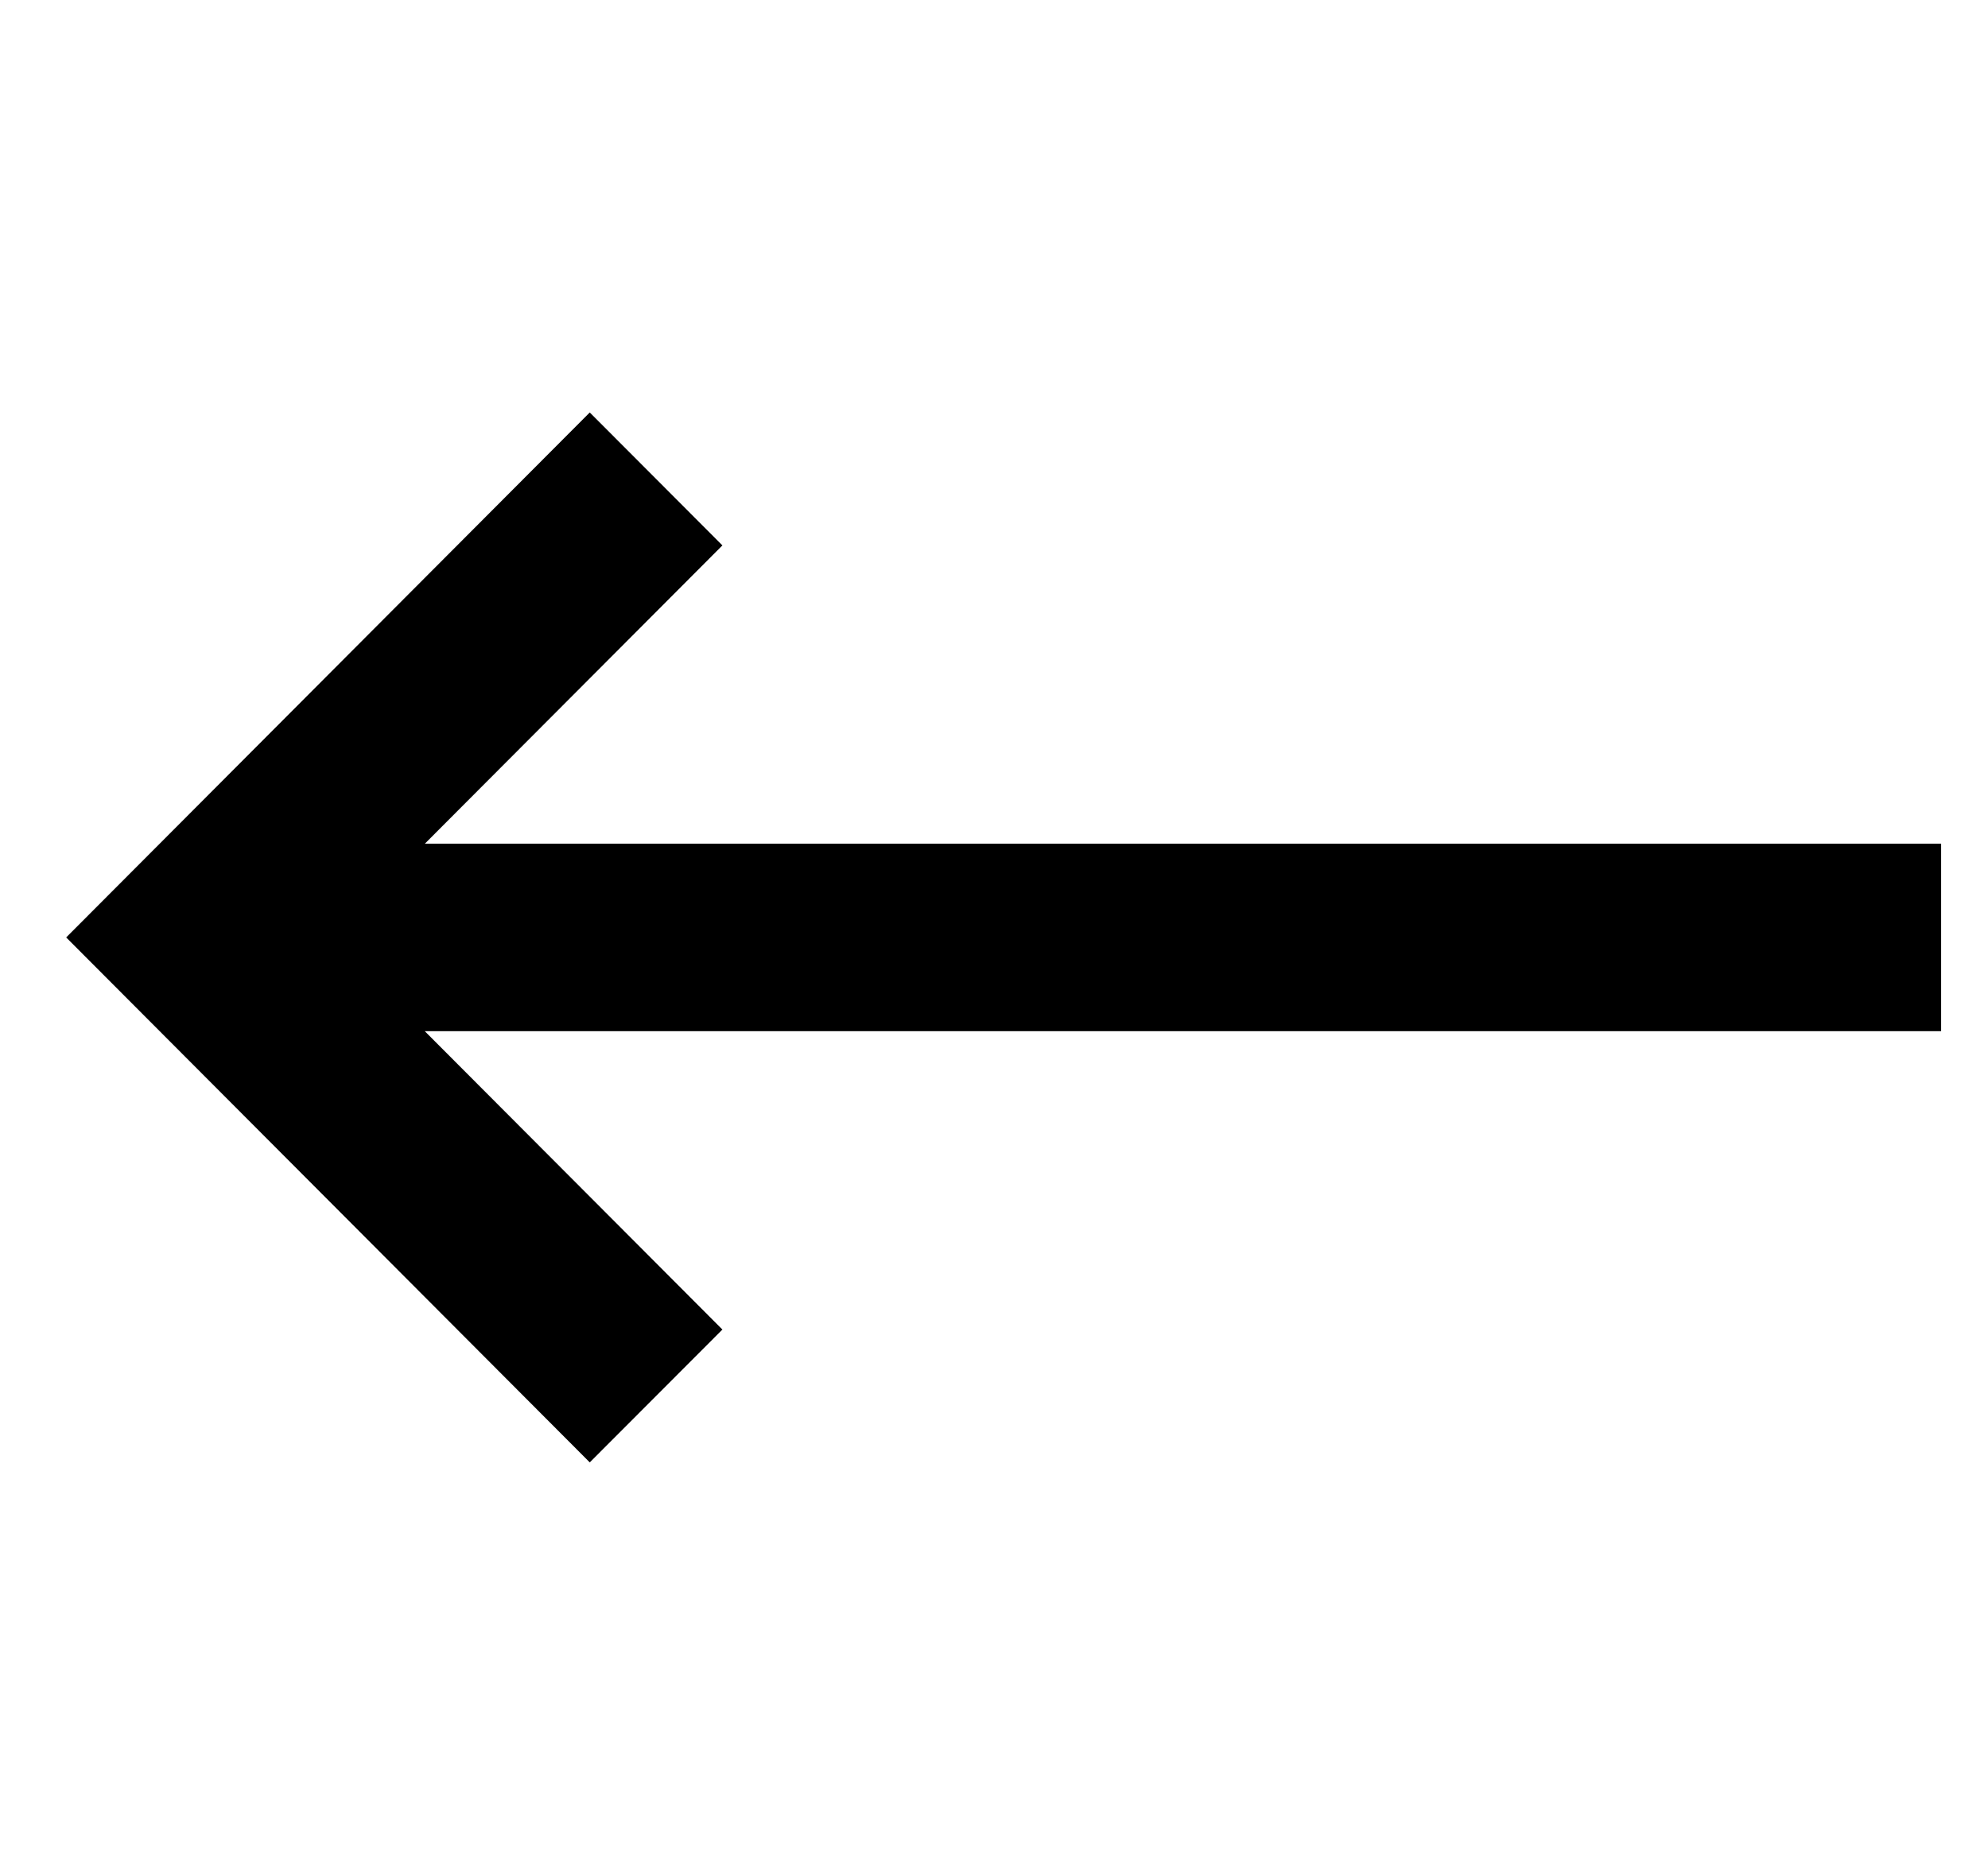 <svg xmlns="http://www.w3.org/2000/svg" width="21.206" height="20" viewBox="0 0 21.206 20">
  <g id="ic-arrow" transform="translate(0.706)">
    <path id="Union_2" data-name="Union 2" d="M13,1.417,16.175,4.6H0v2H16.174L13,9.782,14.415,11.2,20,5.6,14.415,0Z" transform="translate(20 15.6) rotate(180)" stroke="rgba(0,0,0,0)" stroke-width="1"/>
    <rect id="Rectangle_42" data-name="Rectangle 42" width="20" height="20" fill="none"/>
  </g>
</svg>

